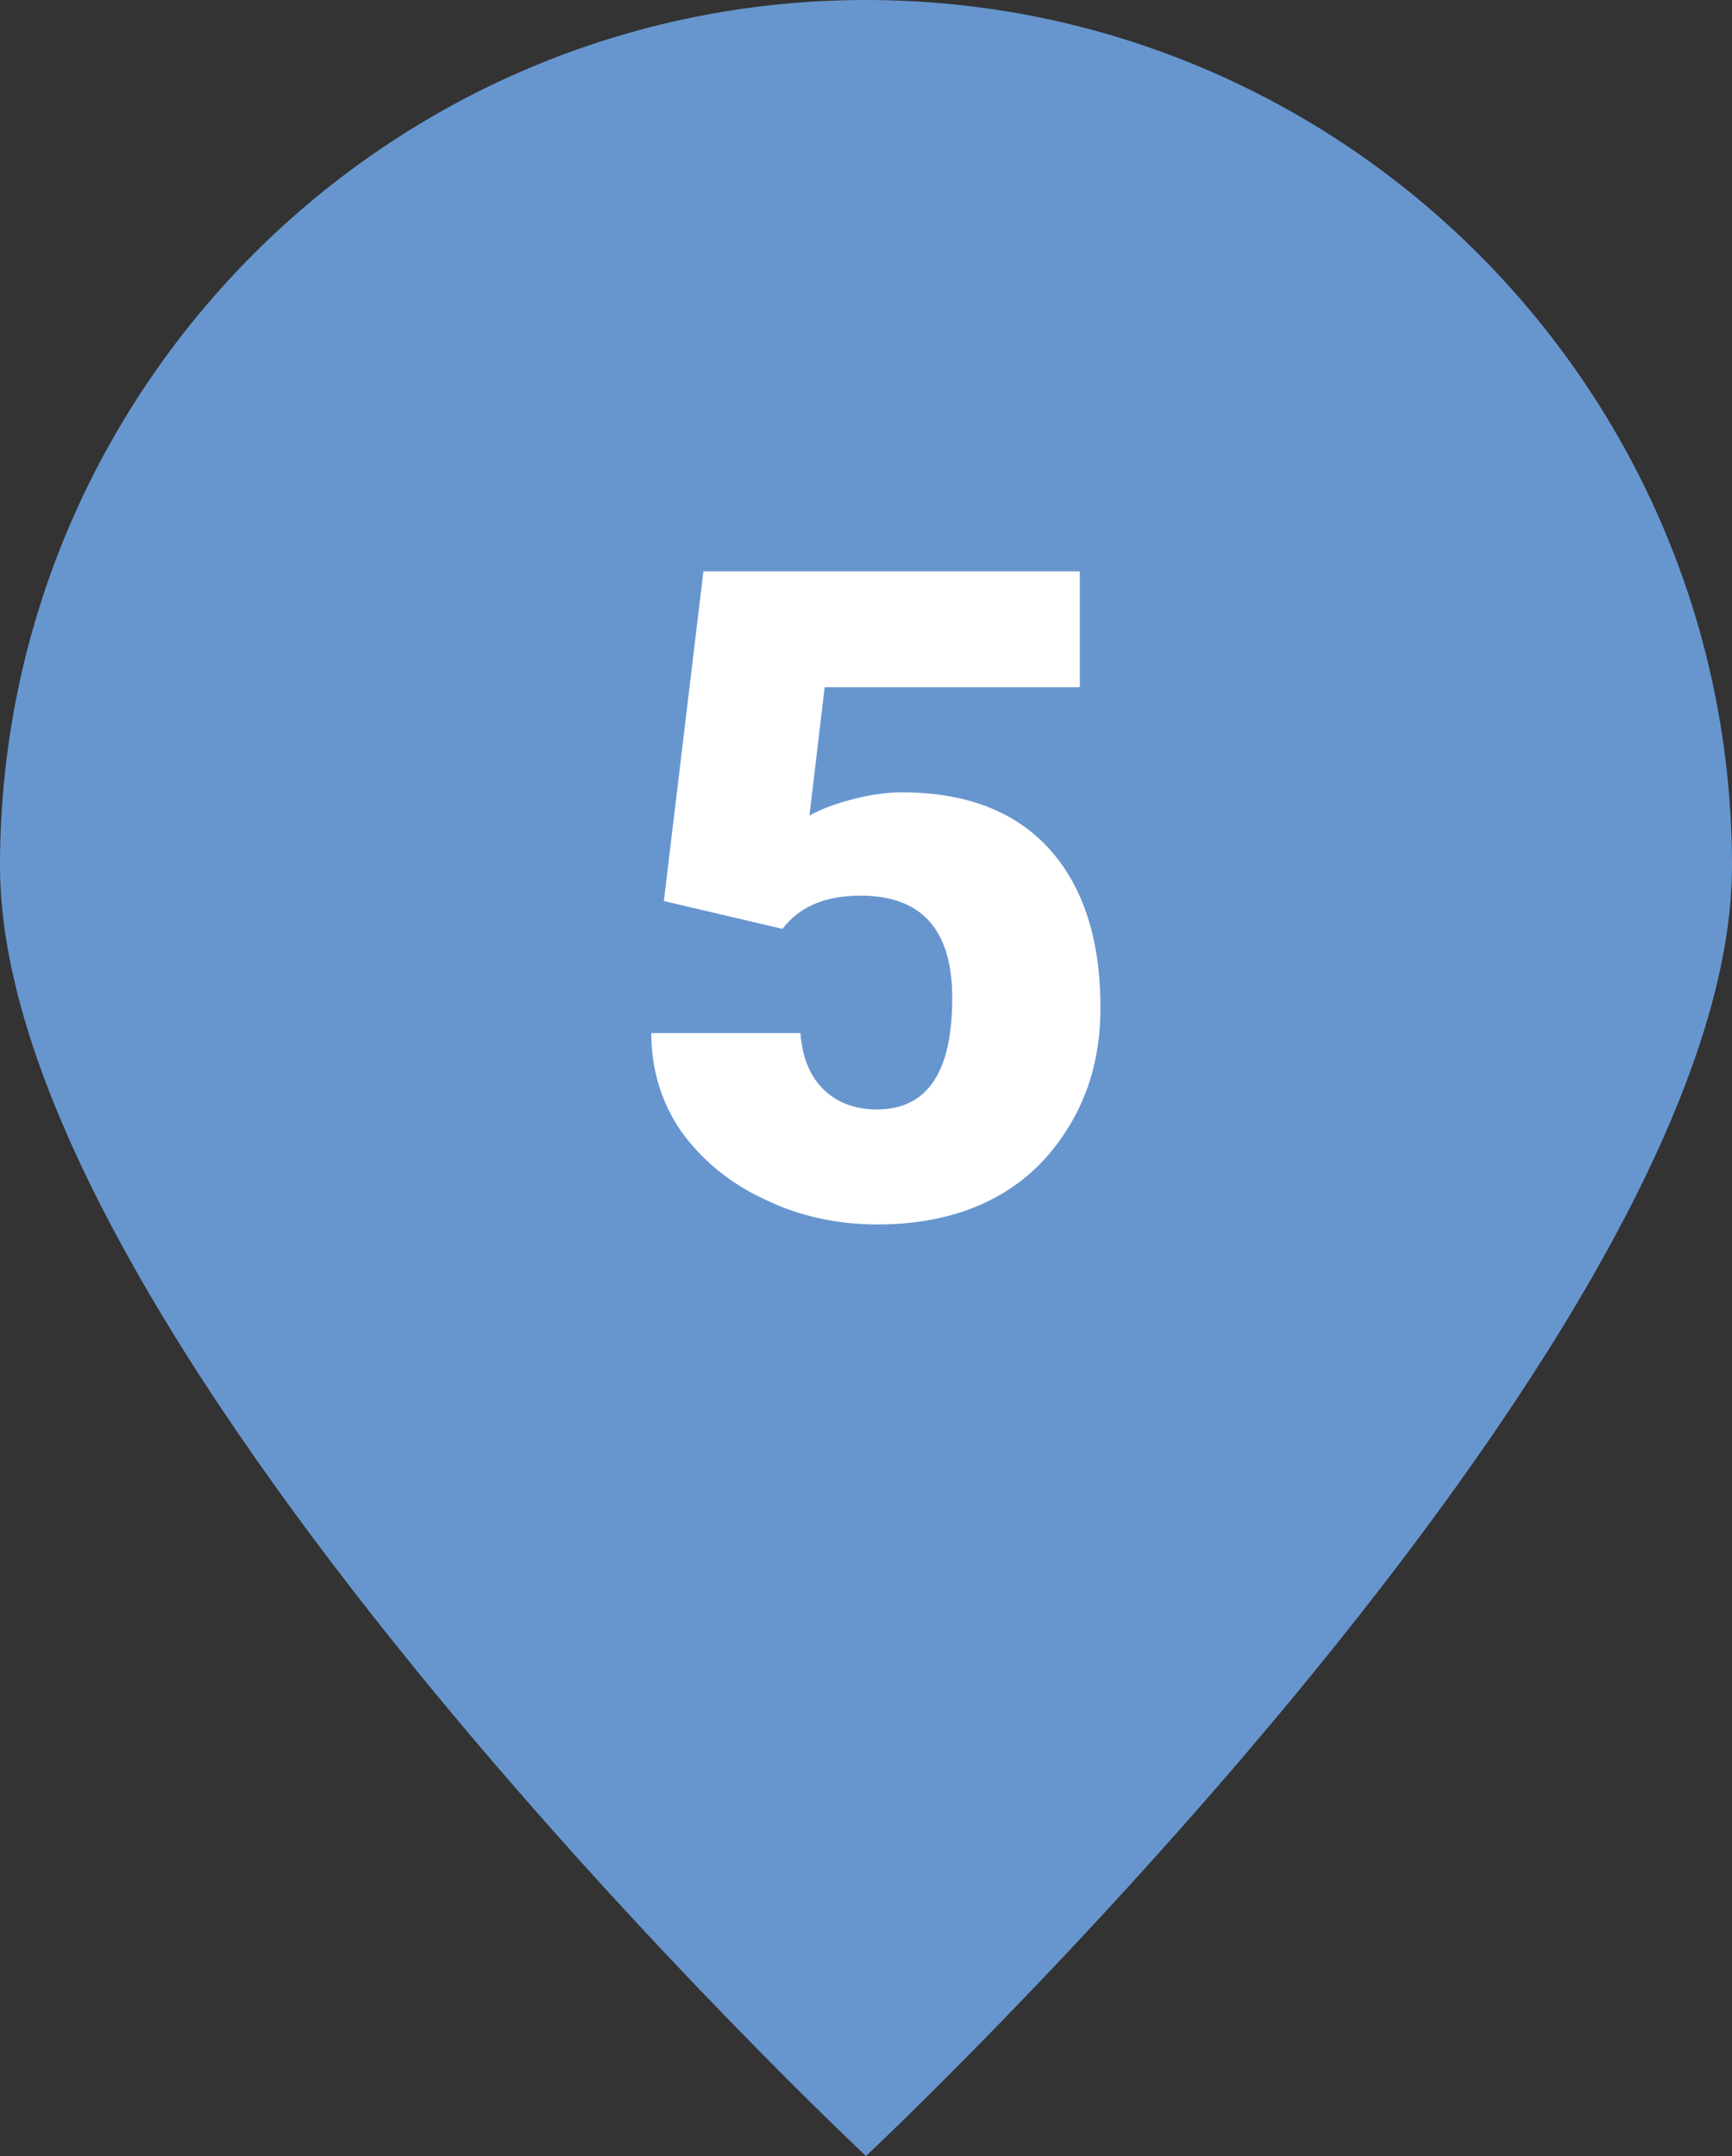 <?xml version="1.0" encoding="utf-8"?>
<!-- Generator: Adobe Illustrator 26.0.2, SVG Export Plug-In . SVG Version: 6.00 Build 0)  -->
<svg version="1.1" id="Ebene_1" xmlns="http://www.w3.org/2000/svg" xmlns:xlink="http://www.w3.org/1999/xlink" x="0px" y="0px"
	 viewBox="0 0 19.28 24" style="enable-background:new 0 0 19.28 24;" xml:space="preserve">
<rect x="0" y="0" width="19.28" height="24" fill="#333333" stroke="none"/>
<style type="text/css">
	.st0{fill:#DF8000;}
	.st1{fill:#FFFFFF;}
	.st2{fill:#E59C00;}
	.st3{fill:#E1694F;}
	.st4{fill:#6796CF;}
	.st5{fill:#6EC3BF;}
	.st6{fill:#61B87A;}
</style>
<g>
	<path class="st4" d="M9.64,24c0,0,9.64-9.04,9.64-14.36C19.28,4.32,14.96,0,9.64,0S0,4.32,0,9.64C0,14.97,9.64,24,9.64,24"/>
</g>
<g>
	<path class="st1" d="M7.39,10.03l0.44-3.67h4.19v1.29H9.18L9.01,9.08C9.13,9.01,9.29,8.95,9.48,8.9s0.38-0.08,0.56-0.08
		c0.71,0,1.26,0.21,1.64,0.63c0.38,0.42,0.57,1.01,0.57,1.77c0,0.46-0.1,0.88-0.31,1.25s-0.49,0.66-0.86,0.86
		c-0.37,0.2-0.81,0.3-1.31,0.3c-0.45,0-0.87-0.09-1.26-0.28c-0.39-0.18-0.7-0.44-0.93-0.76c-0.22-0.32-0.33-0.69-0.33-1.09h1.66
		c0.02,0.26,0.1,0.47,0.25,0.62c0.15,0.15,0.35,0.23,0.6,0.23c0.56,0,0.84-0.41,0.84-1.24c0-0.76-0.34-1.14-1.02-1.14
		c-0.39,0-0.68,0.12-0.87,0.37L7.39,10.03z"/>
</g>
</svg>
